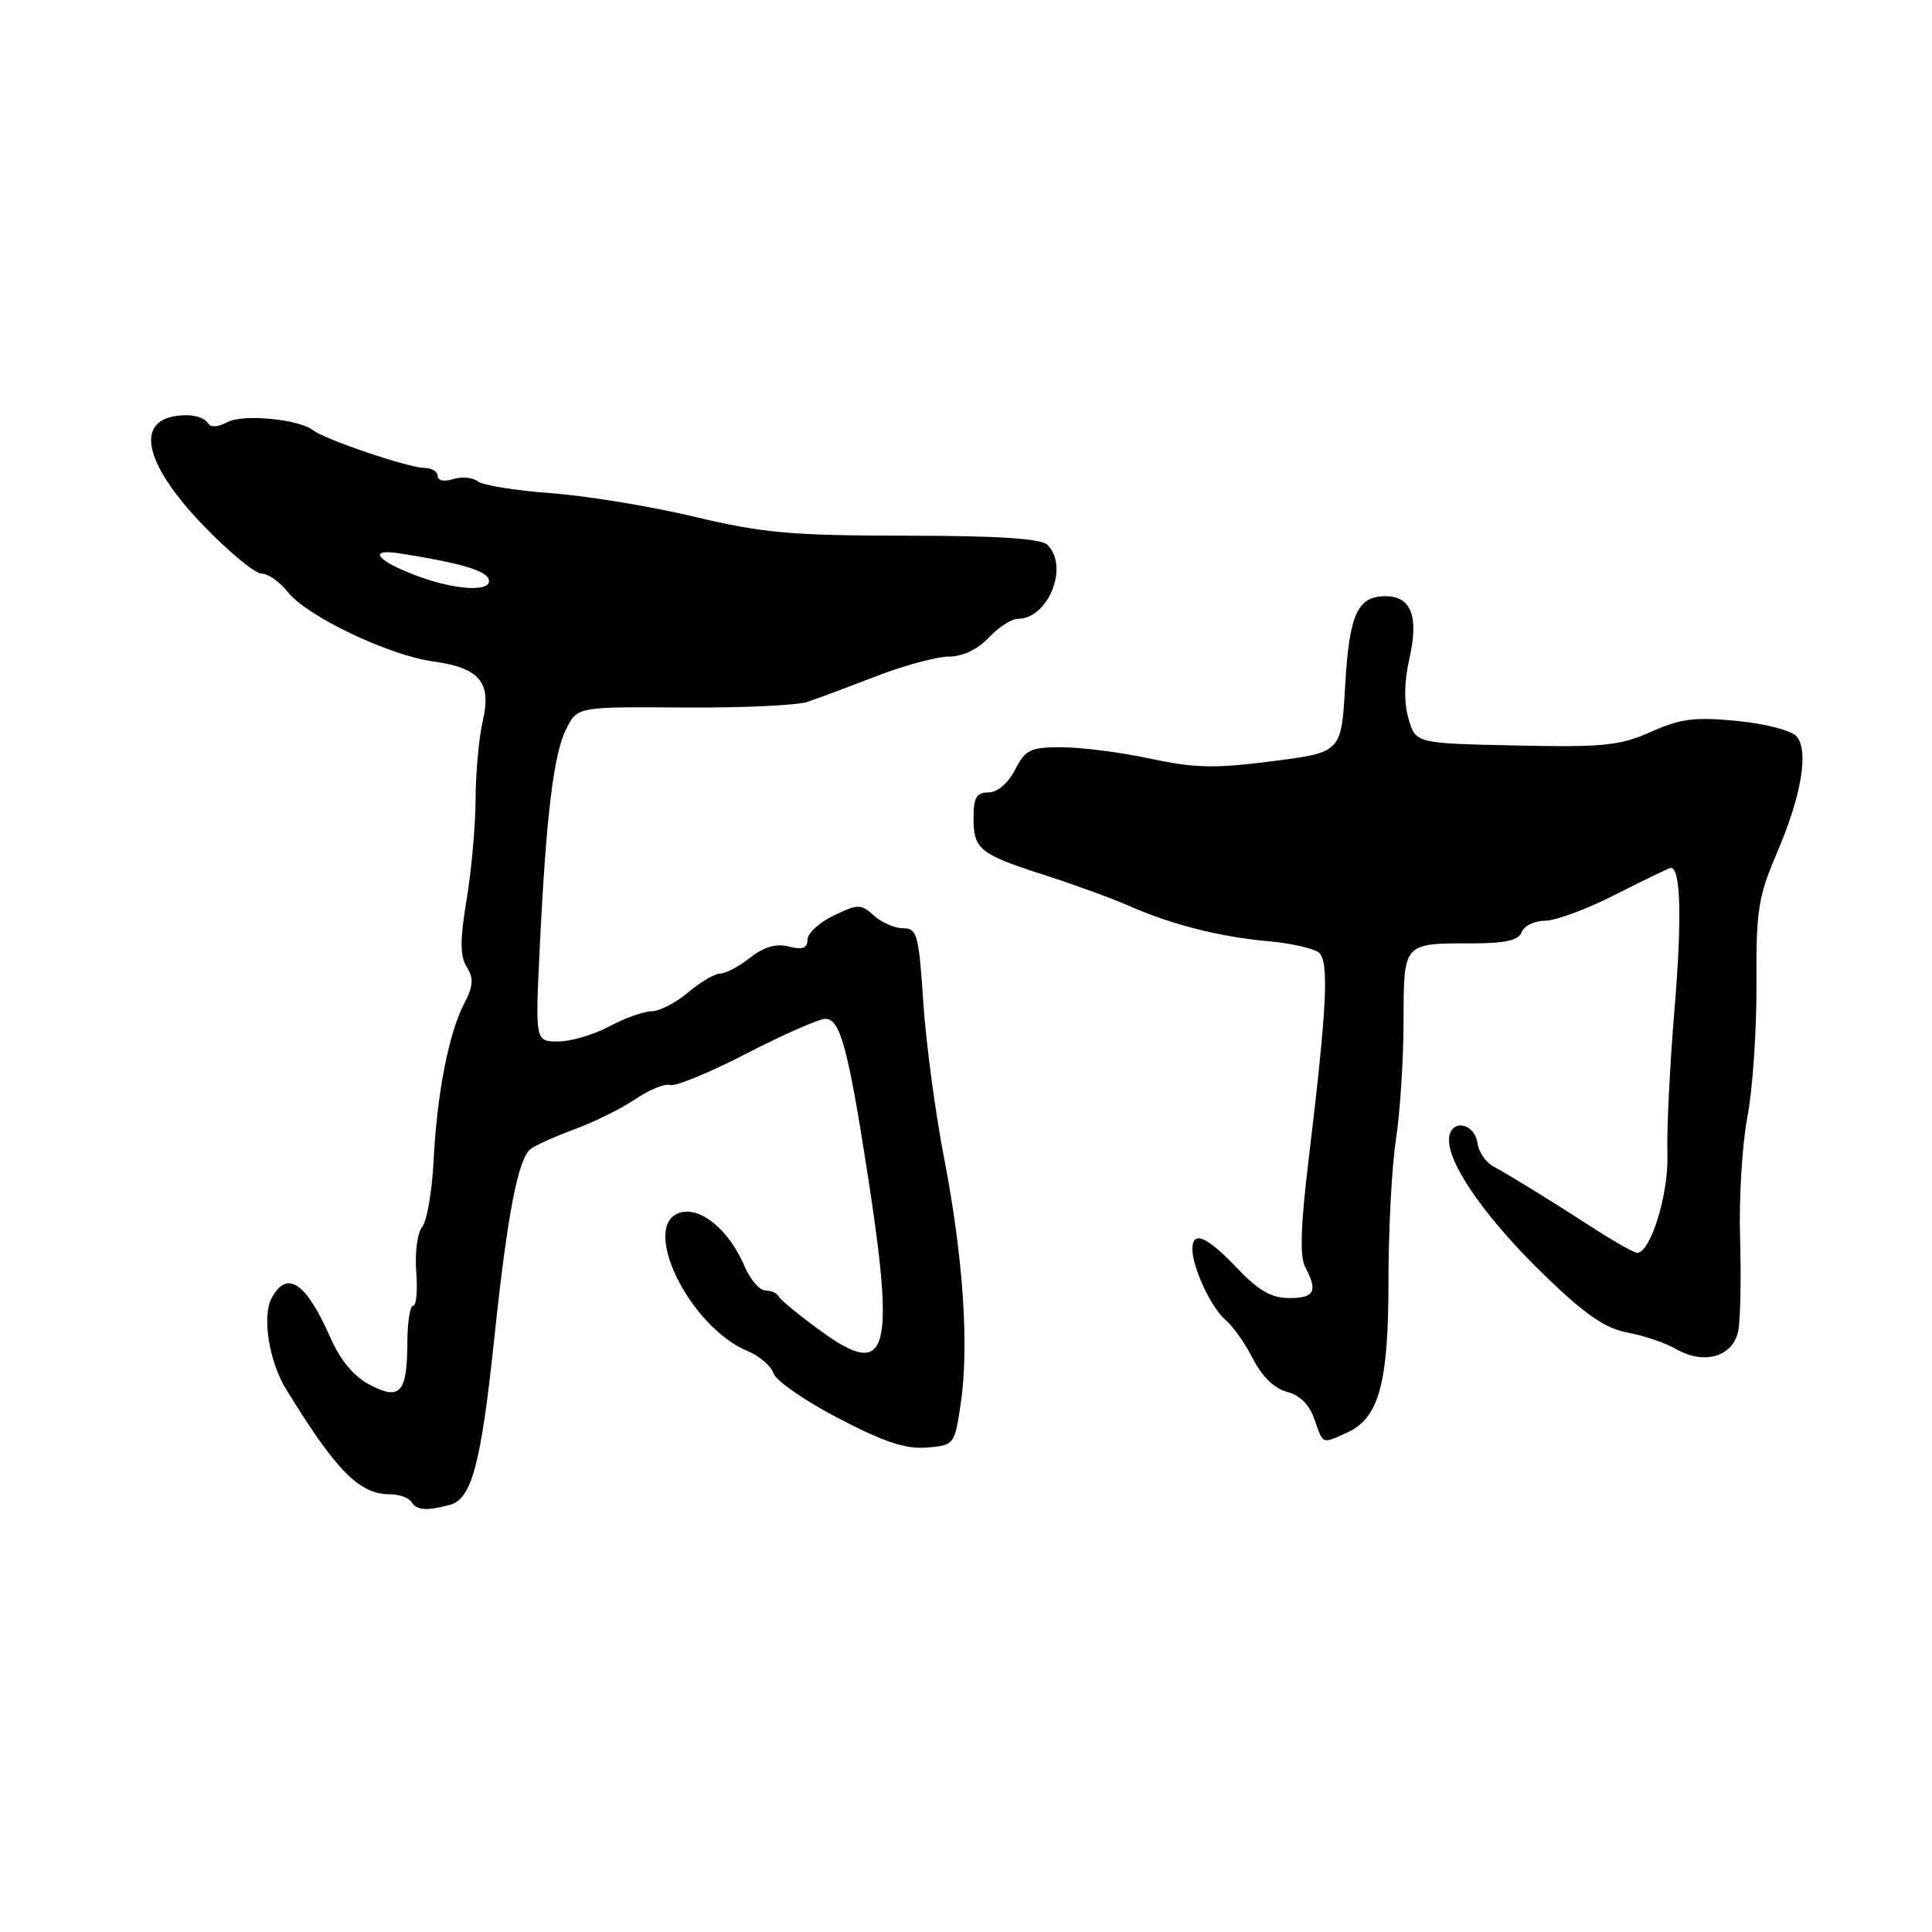 <?xml version="1.0" encoding="UTF-8" standalone="no"?>
<!DOCTYPE svg PUBLIC "-//W3C//DTD SVG 1.1//EN" "http://www.w3.org/Graphics/SVG/1.1/DTD/svg11.dtd" >
<svg xmlns="http://www.w3.org/2000/svg" xmlns:xlink="http://www.w3.org/1999/xlink" version="1.1" viewBox="0 0 256 256">
 <g >
 <path fill="currentColor"
d=" M 59.62 199.40 C 62.51 198.63 63.75 193.95 65.52 177.11 C 67.23 160.89 68.66 153.49 70.32 152.24 C 70.97 151.75 73.62 150.56 76.21 149.60 C 78.80 148.65 82.41 146.85 84.24 145.61 C 86.07 144.37 88.12 143.54 88.80 143.77 C 89.48 143.99 94.04 142.12 98.93 139.59 C 103.82 137.07 108.52 135.00 109.37 135.00 C 111.33 135.00 112.37 138.86 114.97 155.61 C 118.66 179.45 117.65 182.83 108.77 176.37 C 105.87 174.26 103.35 172.19 103.17 171.77 C 102.98 171.35 102.20 171.00 101.43 171.00 C 100.66 171.00 99.40 169.54 98.64 167.75 C 96.65 163.07 92.94 159.94 90.22 160.65 C 84.66 162.11 91.25 175.79 99.08 179.03 C 100.65 179.68 102.18 181.01 102.49 181.97 C 102.80 182.94 106.66 185.62 111.08 187.92 C 117.13 191.08 120.03 192.04 122.80 191.81 C 126.45 191.50 126.49 191.44 127.30 186.00 C 128.43 178.40 127.63 166.53 125.11 153.53 C 123.94 147.49 122.69 138.16 122.34 132.78 C 121.75 123.84 121.52 123.00 119.68 123.00 C 118.57 123.00 116.82 122.25 115.81 121.33 C 114.08 119.76 113.72 119.76 110.48 121.31 C 108.57 122.22 107.00 123.66 107.00 124.50 C 107.00 125.64 106.35 125.88 104.53 125.42 C 102.84 124.99 101.23 125.46 99.40 126.90 C 97.93 128.06 96.15 129.00 95.44 129.00 C 94.73 129.00 92.82 130.12 91.18 131.50 C 89.55 132.88 87.37 134.00 86.34 134.00 C 85.31 134.00 82.79 134.90 80.74 136.00 C 78.69 137.10 75.64 138.00 73.97 138.00 C 70.92 138.00 70.92 138.00 71.51 125.75 C 72.36 108.13 73.35 99.91 75.03 96.58 C 76.50 93.65 76.50 93.65 90.50 93.75 C 98.20 93.81 105.62 93.47 107.00 93.00 C 108.38 92.54 112.50 90.99 116.17 89.58 C 119.84 88.16 124.15 87.00 125.75 87.00 C 127.55 87.00 129.54 86.05 131.00 84.50 C 132.29 83.13 134.02 82.00 134.85 82.00 C 138.90 82.00 141.69 75.09 138.80 72.20 C 137.96 71.36 132.35 70.99 120.05 70.98 C 104.84 70.97 101.10 70.63 92.00 68.47 C 86.22 67.09 77.67 65.69 73.00 65.35 C 68.33 65.01 63.96 64.30 63.30 63.78 C 62.64 63.26 61.17 63.13 60.05 63.48 C 58.86 63.86 58.00 63.69 58.00 63.07 C 58.00 62.48 57.20 62.00 56.22 62.00 C 54.18 62.00 43.01 58.22 41.50 57.02 C 39.63 55.54 32.20 54.82 30.14 55.93 C 28.80 56.64 27.91 56.67 27.50 56.00 C 27.16 55.45 25.90 55.01 24.69 55.02 C 17.68 55.06 18.64 61.04 27.06 69.75 C 30.38 73.19 33.80 76.00 34.65 76.00 C 35.51 76.00 37.09 77.11 38.16 78.47 C 40.67 81.66 51.51 86.83 57.37 87.64 C 63.55 88.48 65.16 90.40 63.97 95.52 C 63.46 97.71 63.04 102.34 63.02 105.81 C 63.01 109.28 62.48 115.29 61.83 119.18 C 60.94 124.60 60.94 126.68 61.85 128.13 C 62.79 129.64 62.72 130.65 61.49 133.02 C 59.44 136.99 57.91 144.87 57.45 153.85 C 57.25 157.89 56.56 161.82 55.94 162.58 C 55.31 163.33 54.96 165.99 55.15 168.48 C 55.35 170.96 55.17 173.00 54.76 173.00 C 54.34 173.00 53.99 175.14 53.98 177.75 C 53.96 184.54 53.06 185.60 49.05 183.52 C 46.91 182.42 45.13 180.30 43.77 177.22 C 40.53 169.89 38.03 168.22 35.99 172.01 C 34.70 174.42 35.65 180.42 37.91 184.08 C 44.55 194.90 47.61 198.00 51.66 198.00 C 52.88 198.00 54.16 198.45 54.50 199.00 C 55.20 200.13 56.53 200.23 59.62 199.40 Z  M 178.52 189.81 C 182.74 187.89 183.99 183.25 183.98 169.64 C 183.98 162.96 184.42 154.57 184.97 151.00 C 185.51 147.43 185.97 140.39 185.98 135.36 C 186.00 124.85 185.87 125.00 195.11 125.00 C 199.48 125.00 201.22 124.60 201.64 123.50 C 201.95 122.67 203.35 122.00 204.74 122.00 C 206.13 122.00 210.36 120.43 214.13 118.50 C 217.91 116.58 221.18 115.00 221.39 115.00 C 222.71 115.00 222.88 121.71 221.88 133.73 C 221.25 141.30 220.83 149.95 220.94 152.94 C 221.13 158.14 218.72 166.00 216.94 166.00 C 216.52 166.00 213.92 164.54 211.16 162.75 C 205.55 159.12 200.48 155.99 197.84 154.53 C 196.87 154.00 195.95 152.65 195.79 151.54 C 195.37 148.62 192.00 148.22 192.00 151.09 C 192.00 154.50 197.17 161.77 204.87 169.19 C 210.10 174.23 212.75 176.04 215.65 176.57 C 217.77 176.95 220.68 177.94 222.12 178.77 C 225.86 180.92 229.71 179.74 230.34 176.25 C 230.62 174.74 230.72 169.22 230.57 164.00 C 230.41 158.78 230.85 151.57 231.54 148.00 C 232.23 144.43 232.77 136.55 232.74 130.50 C 232.68 120.61 232.96 118.84 235.46 113.00 C 238.70 105.44 239.70 99.55 238.07 97.58 C 237.42 96.81 233.95 95.90 230.21 95.53 C 224.61 94.98 222.72 95.21 218.79 96.96 C 214.64 98.81 212.49 99.03 200.83 98.78 C 187.57 98.50 187.57 98.50 186.63 95.20 C 186.01 93.05 186.06 90.29 186.76 87.23 C 188.02 81.69 186.99 79.00 183.59 79.00 C 179.87 79.00 178.78 81.40 178.24 90.85 C 177.74 99.69 177.74 99.69 168.62 100.86 C 161.02 101.84 158.33 101.79 152.50 100.54 C 148.65 99.71 143.37 99.03 140.78 99.02 C 136.53 99.00 135.89 99.30 134.50 102.00 C 133.57 103.80 132.16 105.00 130.97 105.00 C 129.40 105.00 129.00 105.68 129.00 108.38 C 129.00 112.56 129.78 113.18 138.50 115.98 C 142.35 117.22 147.30 119.02 149.50 119.99 C 155.21 122.51 161.65 124.15 168.00 124.71 C 171.03 124.98 174.06 125.66 174.75 126.22 C 176.14 127.36 175.84 133.41 173.39 153.73 C 172.34 162.43 172.21 166.53 172.96 167.92 C 174.65 171.09 174.18 172.00 170.85 172.00 C 168.47 172.00 166.76 171.02 163.89 168.00 C 159.87 163.78 158.00 163.00 158.00 165.53 C 158.00 167.98 160.54 173.37 162.42 174.93 C 163.37 175.72 165.00 178.03 166.03 180.06 C 167.22 182.40 168.88 184.00 170.52 184.42 C 172.21 184.84 173.49 186.12 174.16 188.04 C 175.35 191.45 175.12 191.36 178.52 189.81 Z  M 55.52 76.40 C 49.94 74.36 48.52 72.63 53.00 73.33 C 60.96 74.59 64.36 75.58 64.75 76.75 C 65.31 78.44 60.59 78.26 55.52 76.40 Z "/>
</g>
</svg>